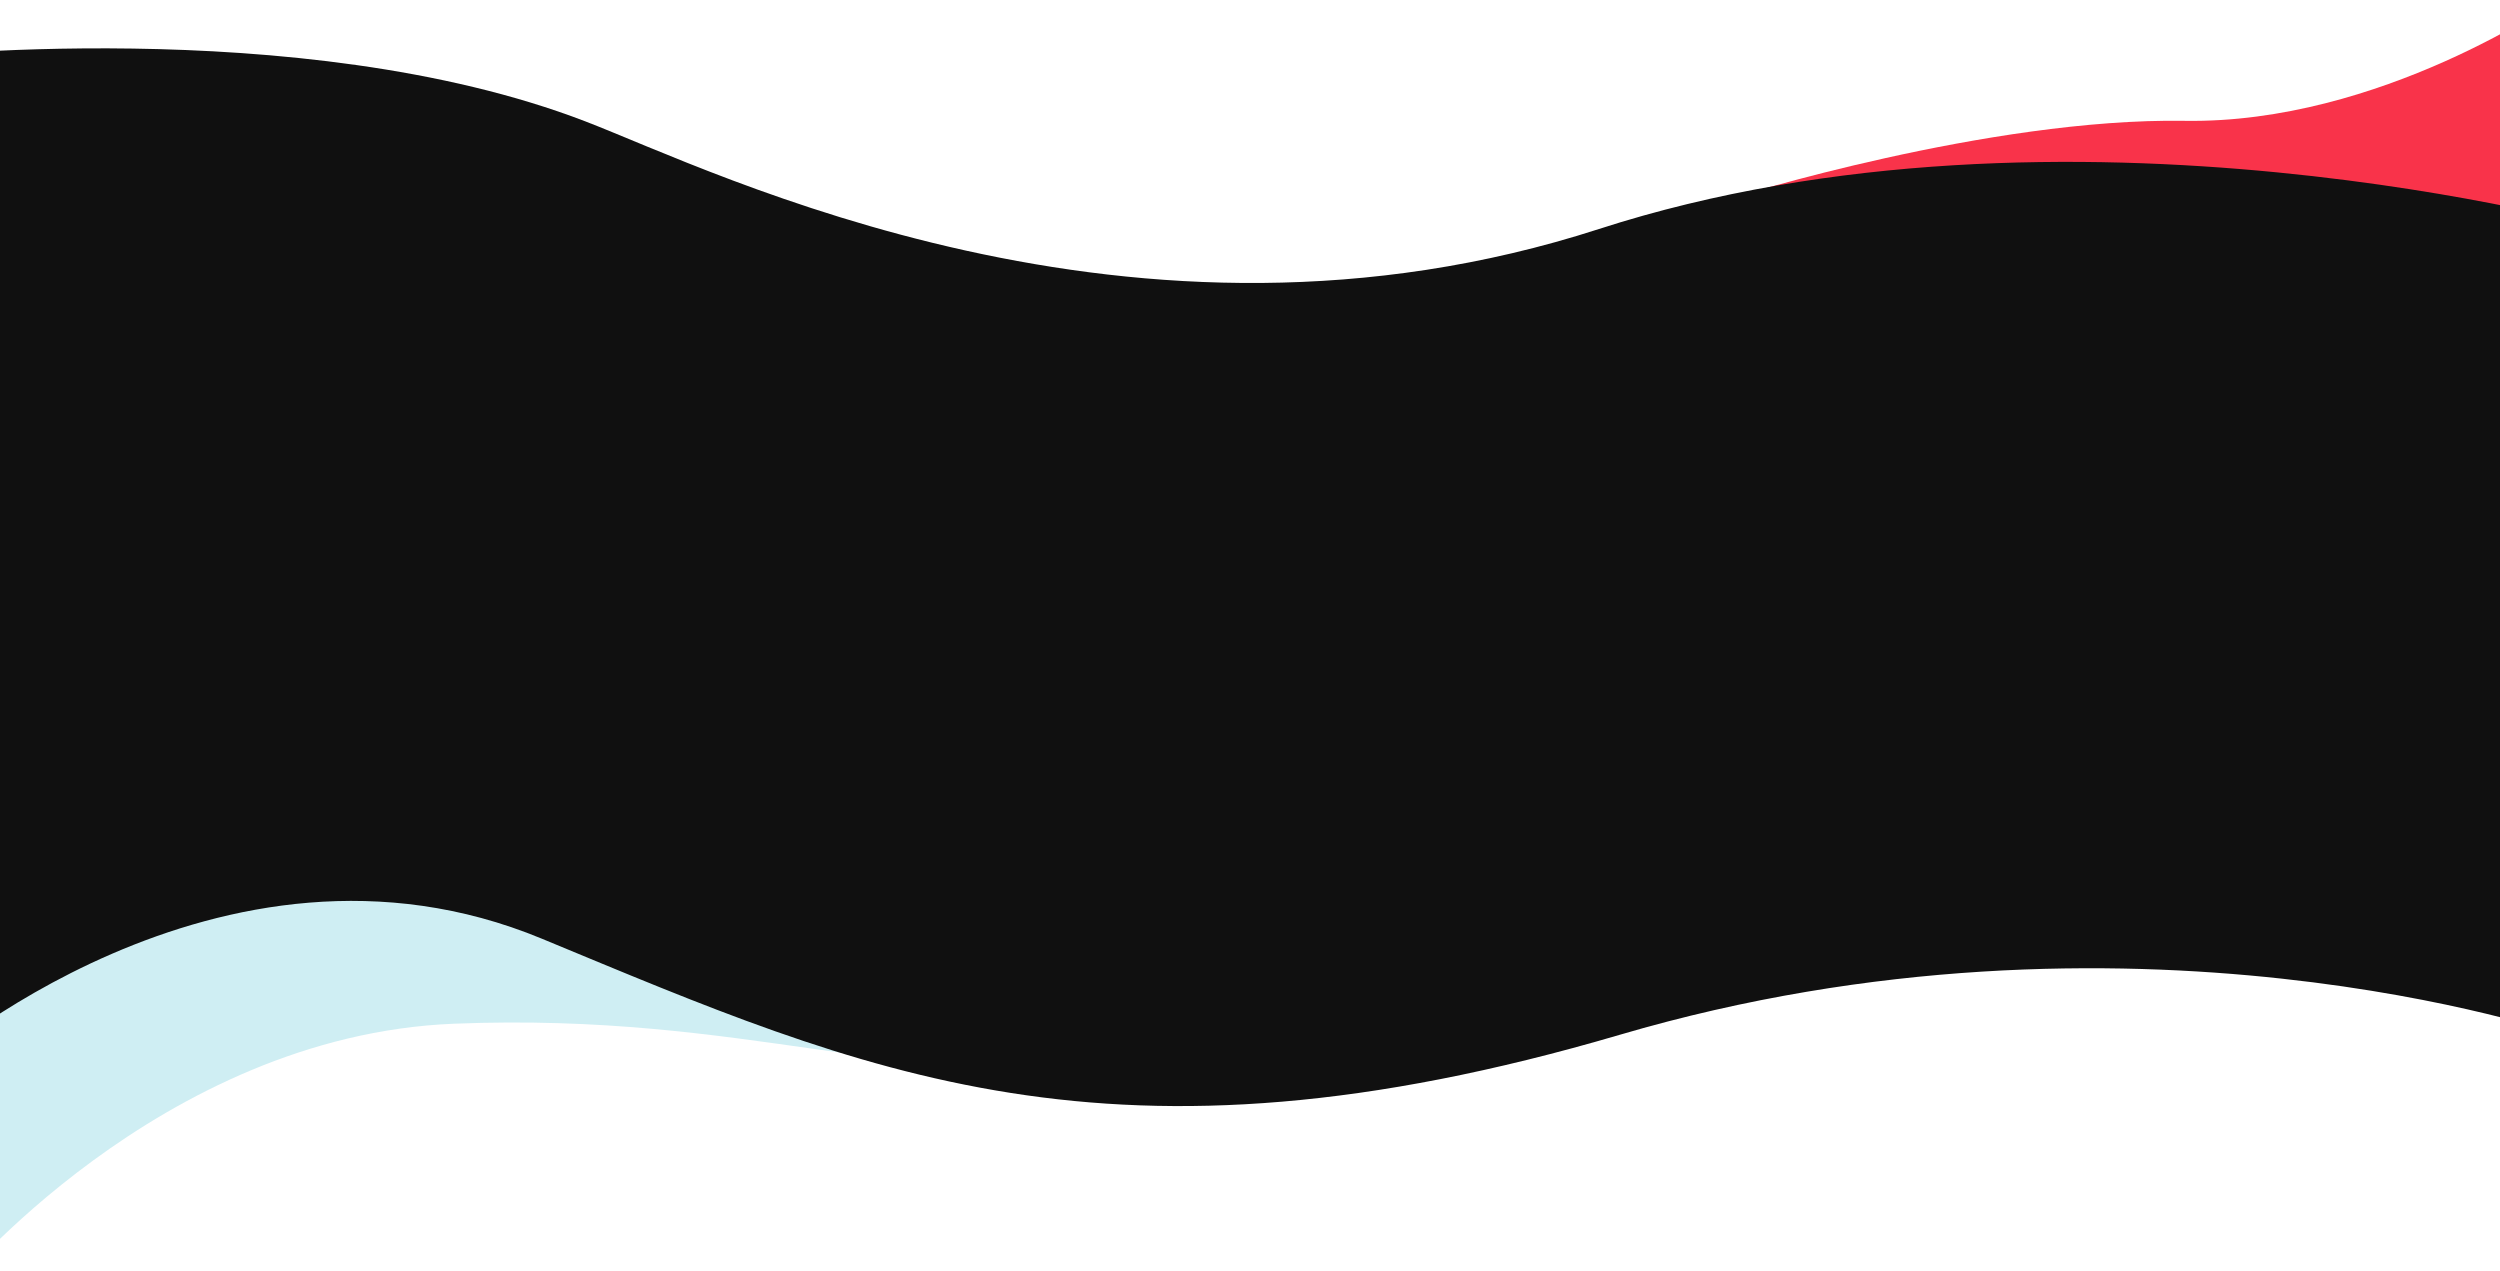 <svg xmlns="http://www.w3.org/2000/svg" xmlns:xlink="http://www.w3.org/1999/xlink" width="1920" height="976" viewBox="0 0 1920 976">
  <defs>
    <clipPath id="clip-path">
      <rect id="Rectángulo_714" data-name="Rectángulo 714" width="1920" height="976" transform="translate(0 13411)" fill="none" stroke="#707070" stroke-width="1"/>
    </clipPath>
  </defs>
  <g id="Enmascarar_grupo_136" data-name="Enmascarar grupo 136" transform="translate(0 -13411)" clip-path="url(#clip-path)">
    <path id="Trazado_2188" data-name="Trazado 2188" d="M10208.484,7801.819S10404.7,7740.375,10555,7742.8s286.4-92.8,286.4-92.8v181.06l-618.37,26.516Z" transform="translate(-8877.281 5761)" fill="#f9334a"/>
    <path id="Trazado_2186" data-name="Trazado 2186" d="M8886,8856.363s158.662-194.406,384.981-203.459,345.9,52.1,507.824,27.762,451.368-99,572.595-115-106.542-19.229-122.748-62.866-449.847-53.709-449.847-53.709L8886,8475.757Z" transform="translate(-8922.197 5544.303)" fill="#cfeef3"/>
    <path id="Trazado_2187" data-name="Trazado 2187" d="M10929.193,7824.69s-413.993-116-772.6,0-678.486-44.233-778.492-82.678C9158.315,7657.521,8848,7693.6,8848,7693.6l22.4,776.328s226.44-202.853,474.2-100.255,436.783,188.814,828,73.849,723.354,0,723.354,0Z" transform="translate(-8928.597 5762.188)" fill="#101010"/>
  </g>
</svg>

